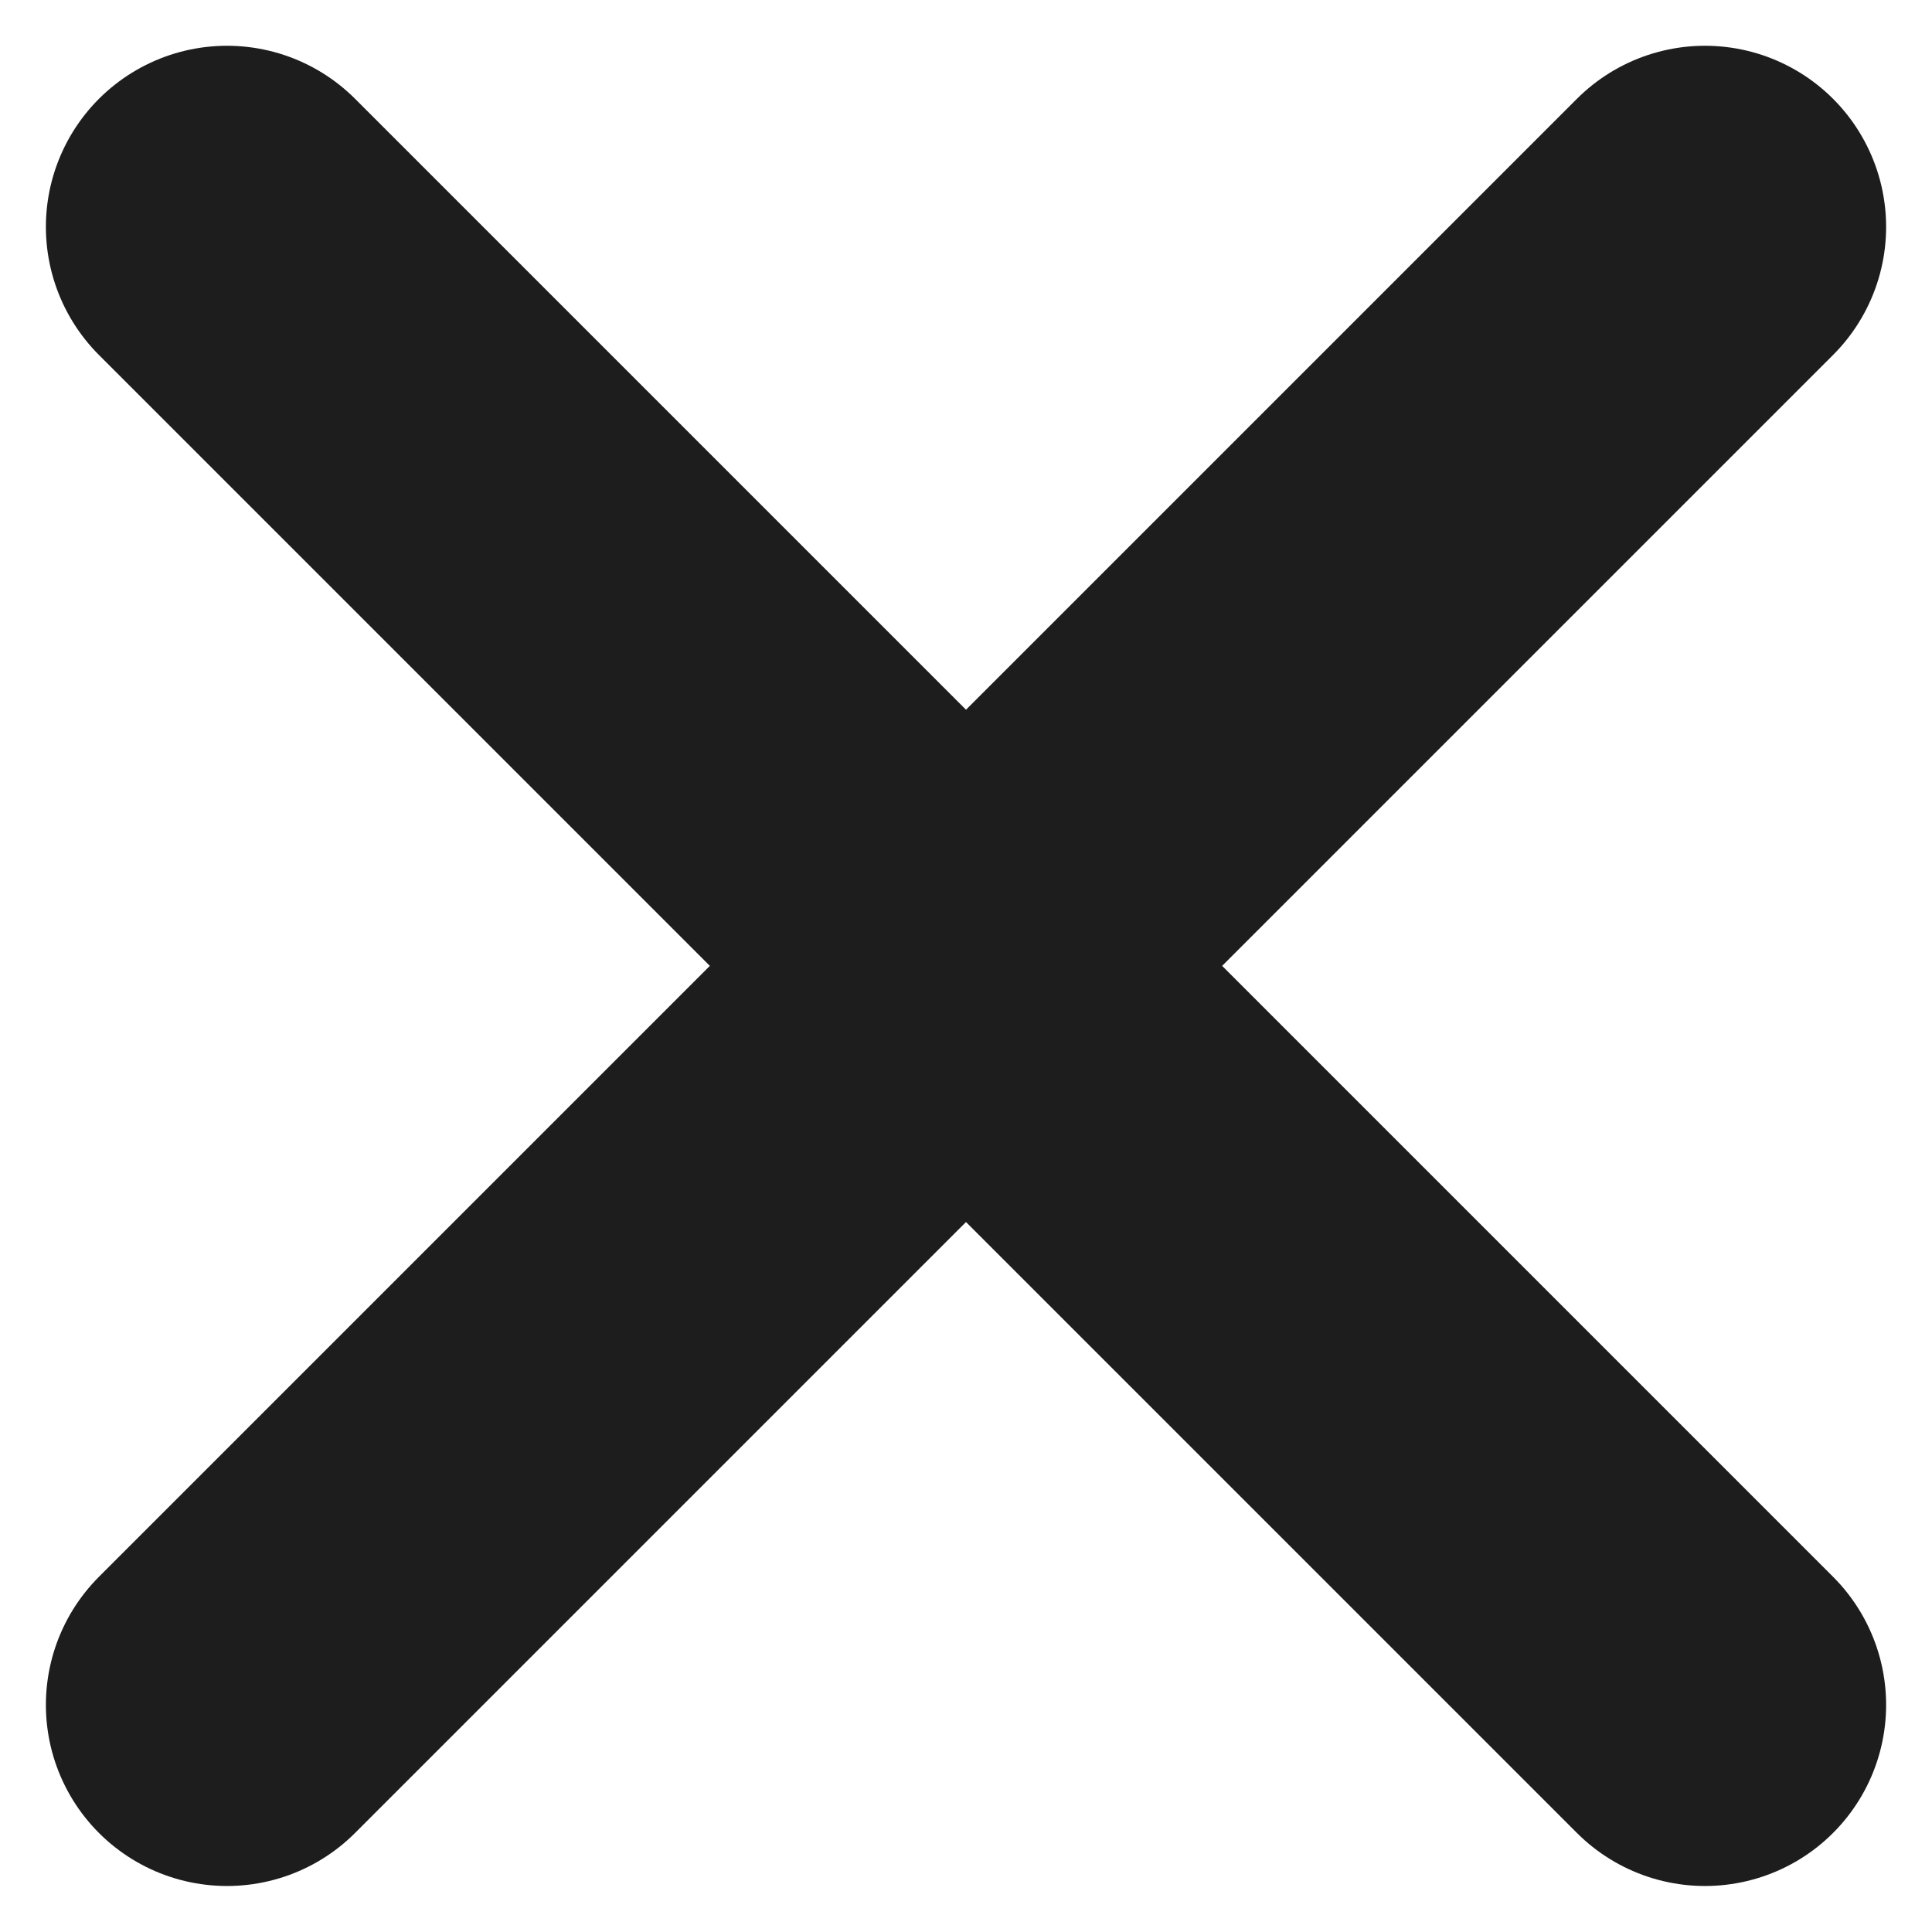 <svg width="16" height="16" viewBox="0 0 16 16" fill="none" xmlns="http://www.w3.org/2000/svg">
<path d="M1.88 1.879L14.12 14.119M14.12 1.879L1.88 14.119" stroke="#1D1D1D" stroke-width="3" stroke-linecap="round"/>
</svg>
